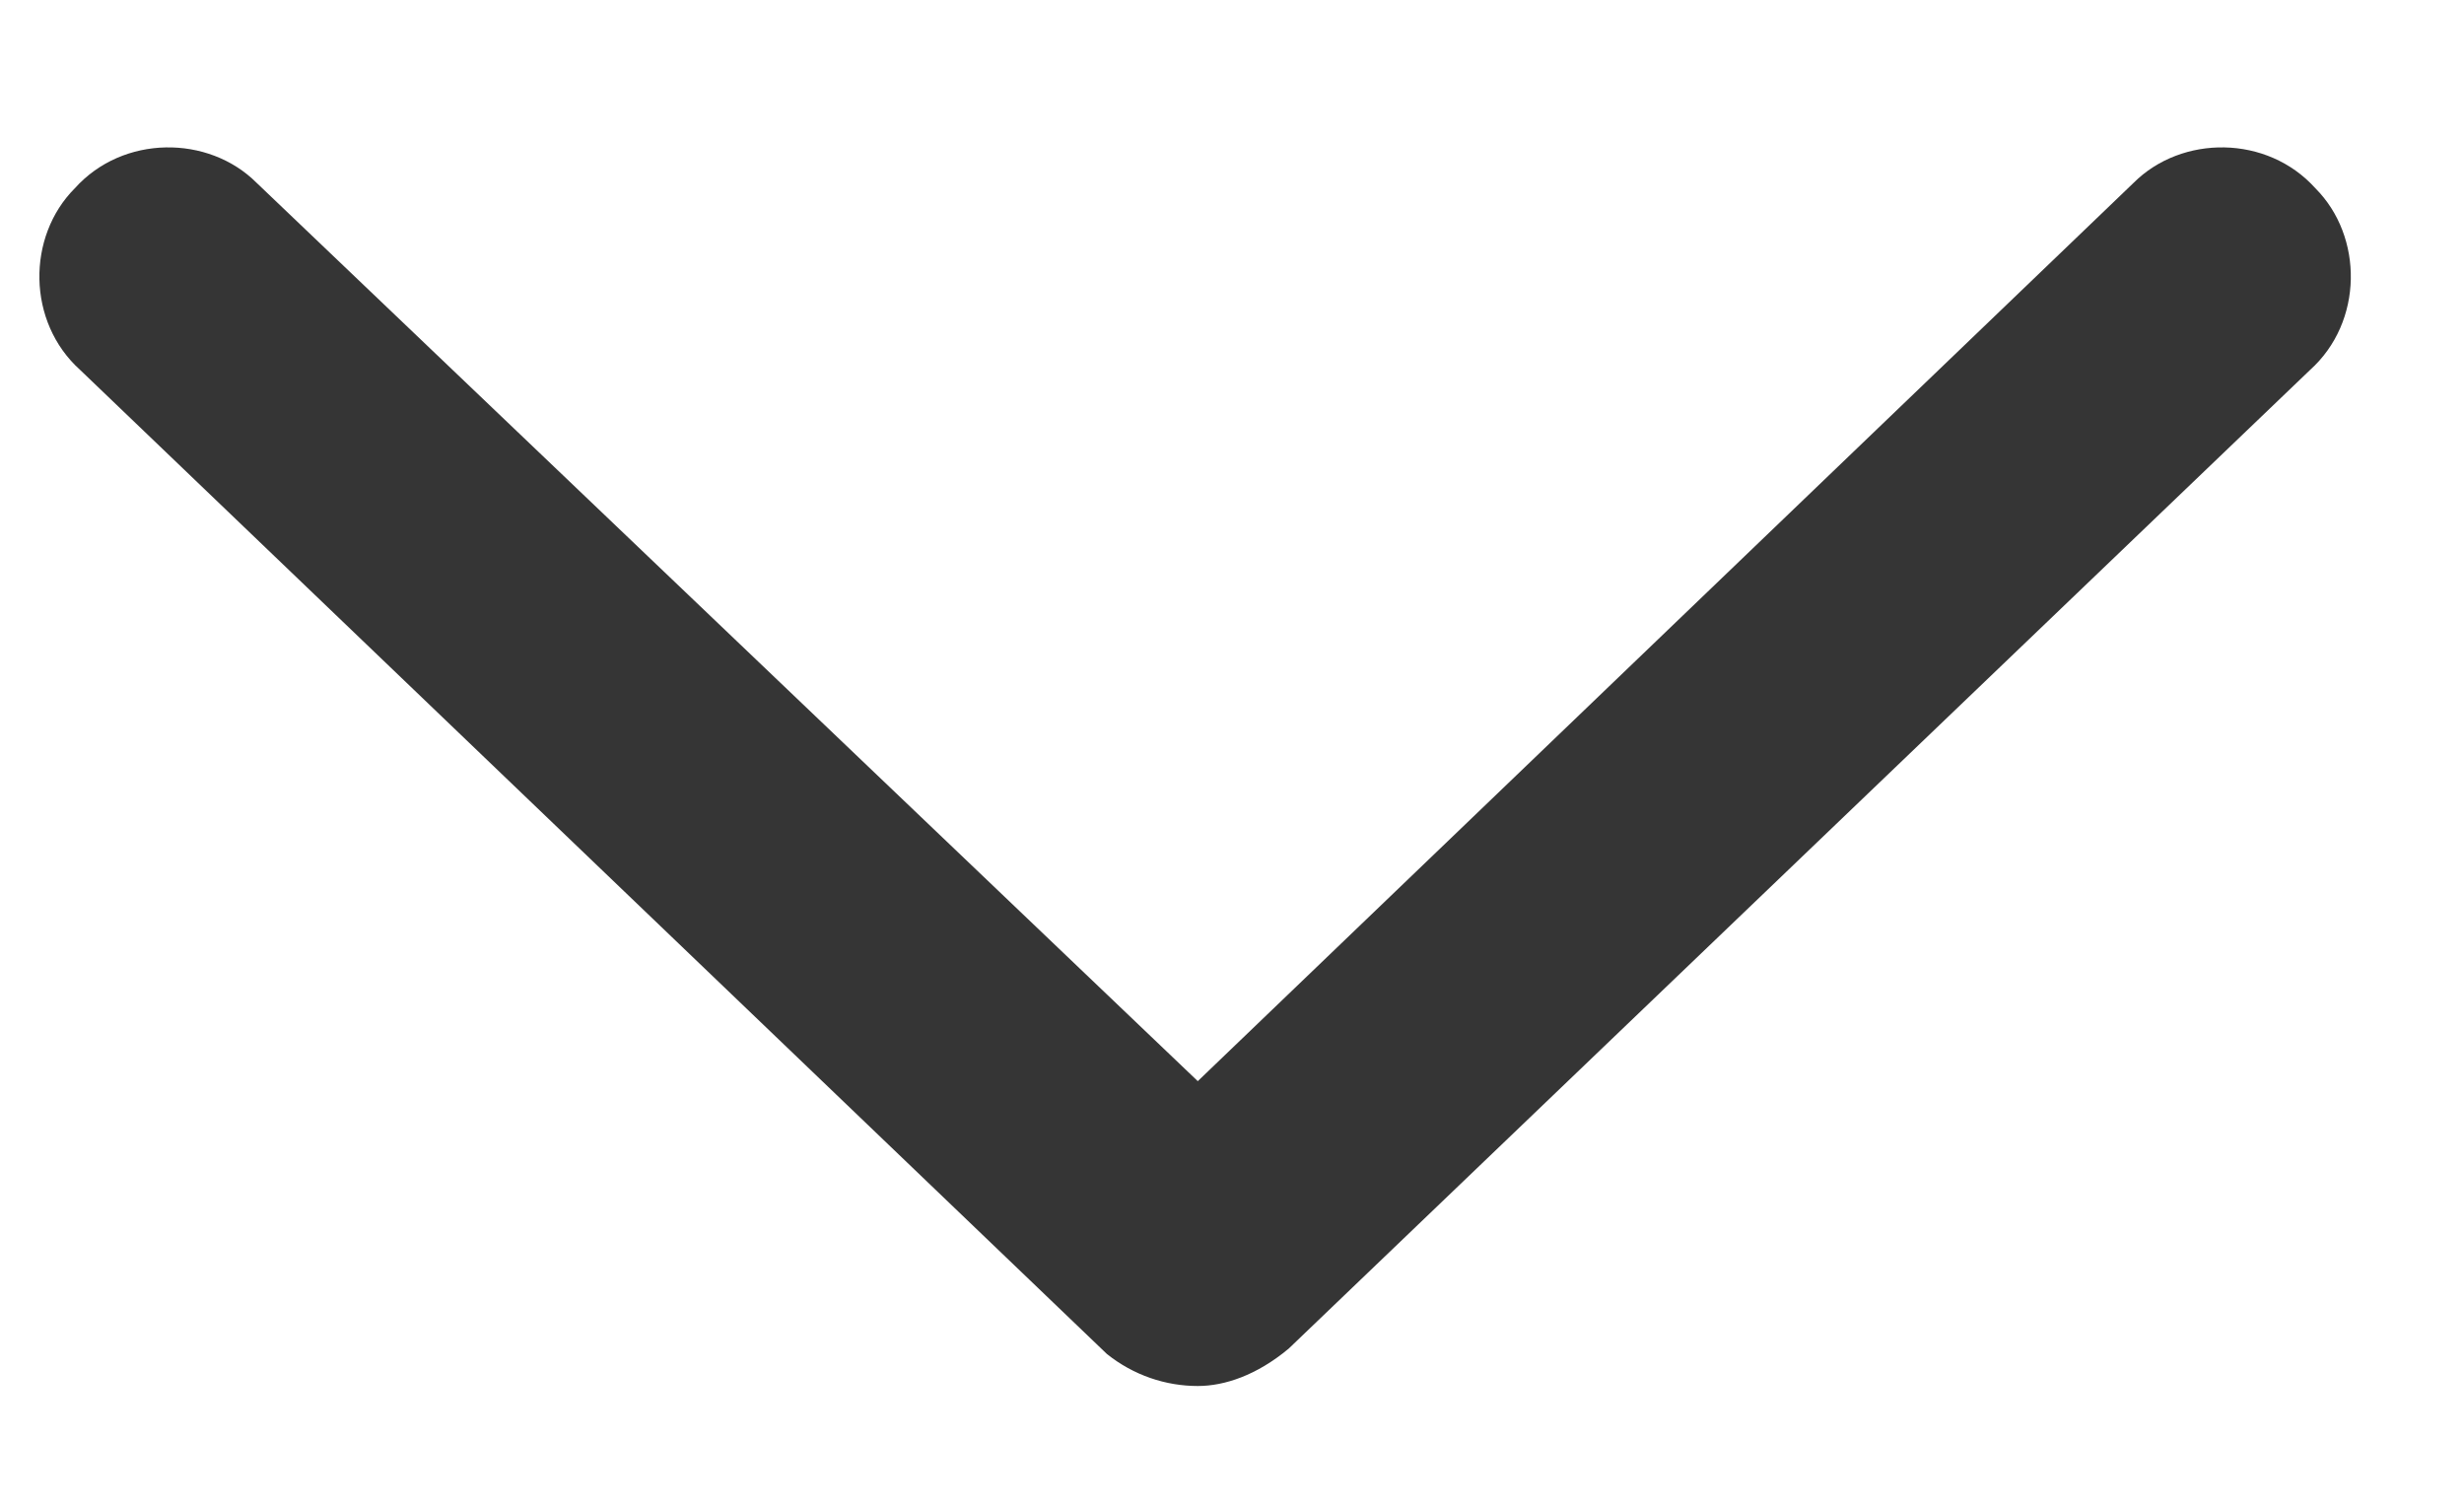 <svg width="18" height="11" viewBox="0 0 18 11" fill="none" xmlns="http://www.w3.org/2000/svg">
<path d="M16.875 2.703L9.414 9.852C9.18 10.047 8.945 10.125 8.75 10.125C8.516 10.125 8.281 10.047 8.086 9.891L0.586 2.703C0.195 2.352 0.195 1.727 0.547 1.375C0.898 0.984 1.523 0.984 1.875 1.336L8.75 7.898L15.586 1.336C15.938 0.984 16.562 0.984 16.914 1.375C17.266 1.727 17.266 2.352 16.875 2.703Z" fill="#353535"/>
</svg>
